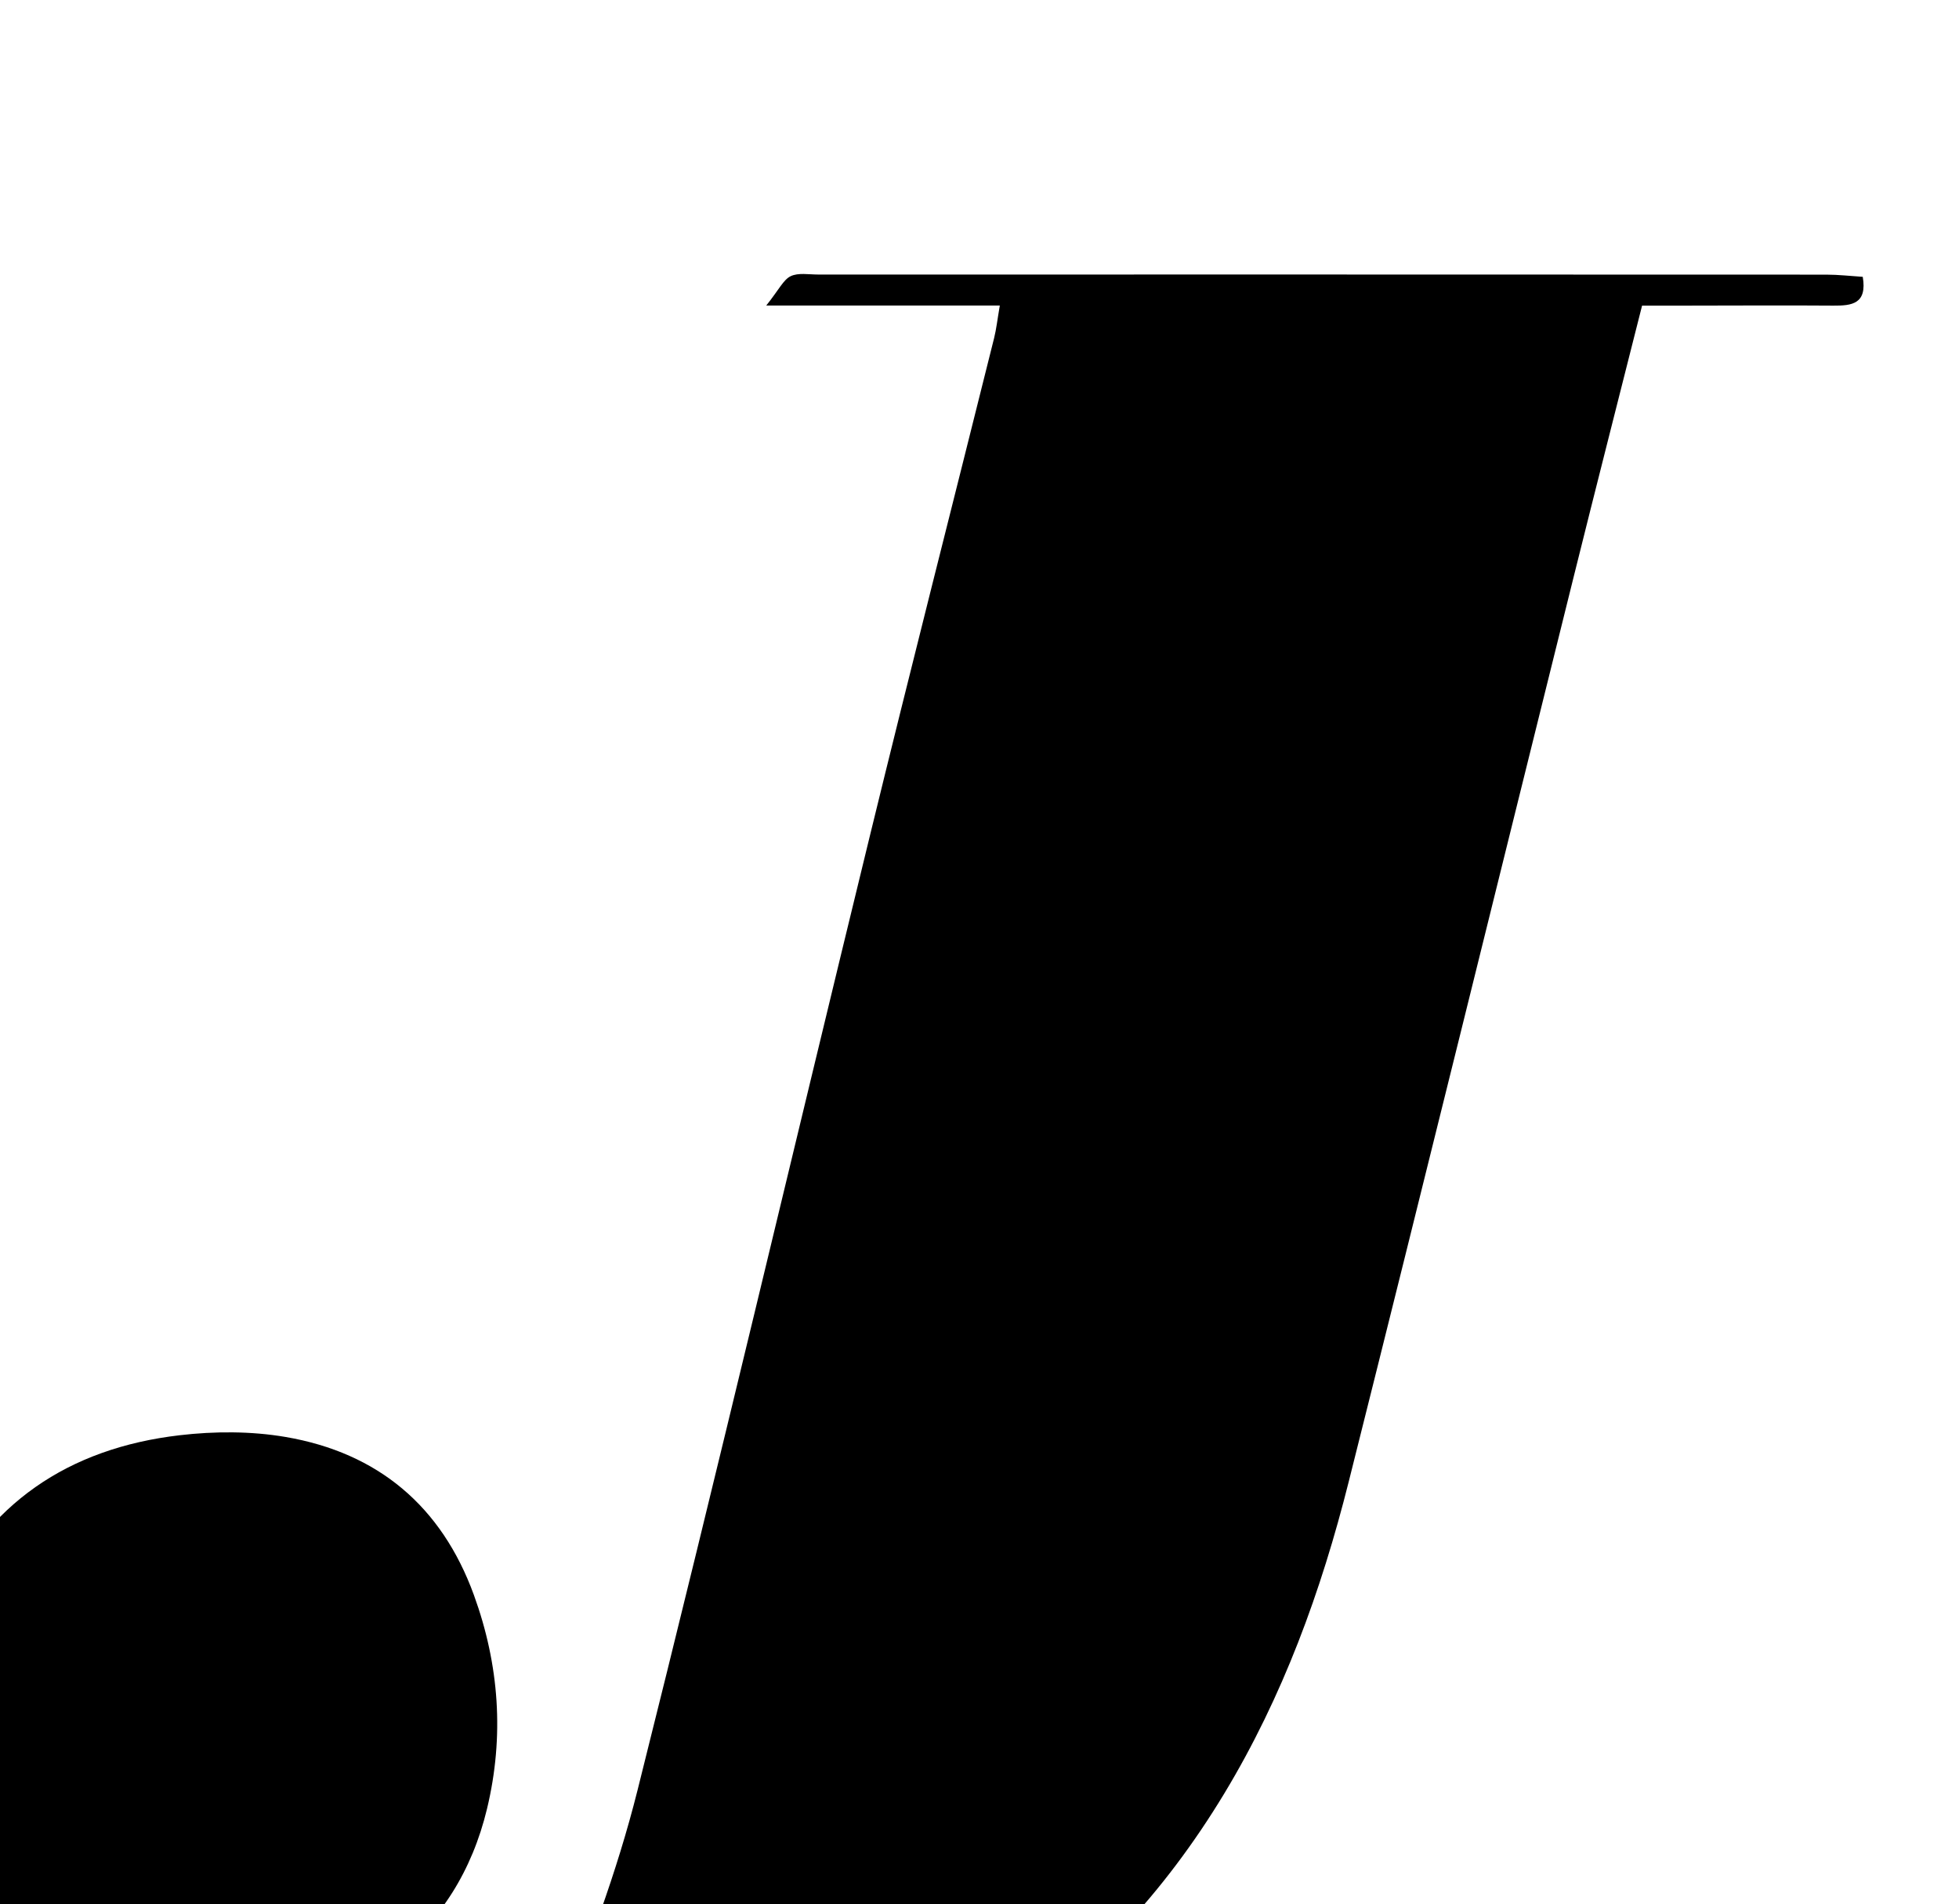 <?xml version="1.0" encoding="iso-8859-1"?>
<!-- Generator: Adobe Illustrator 25.2.1, SVG Export Plug-In . SVG Version: 6.00 Build 0)  -->
<svg version="1.1" xmlns="http://www.w3.org/2000/svg" xmlns:xlink="http://www.w3.org/1999/xlink" x="0px" y="0px"
	 viewBox="0 0 211.721 205.802" style="enable-background:new 0 0 211.721 205.802;" xml:space="preserve">
<g>
	<path d="M17.779,217.773c0.682,7.969,8.257,11.942,14.264,13.106c2.28,0.442,4.629,0.641,6.954,0.72
		c9.533,0.324,17.192-3.176,20.958-12.228c3.5-8.414,6.732-17.047,8.945-25.87c8.618-34.36,16.74-68.844,25.137-103.26
		c4.374-17.928,8.94-35.808,13.406-53.714c0.235-0.944,0.34-1.92,0.613-3.503c-8.175,0-16.081,0-25.243,0
		c1.39-1.739,1.852-2.79,2.638-3.171c0.821-0.397,1.954-0.18,2.95-0.18c36.33-0.004,72.659-0.004,108.989,0.011
		c1.304,0.001,2.608,0.153,3.93,0.237c0.49,2.929-1.171,3.127-3.176,3.112c-5.166-0.039-10.332-0.005-15.498-0.001
		c-1.633,0.001-3.267,0-5.176,0c-2.527,10.01-4.99,19.646-7.389,29.298c-8.108,32.608-16.134,65.237-24.318,97.827
		c-2.967,11.816-7.112,23.206-13.455,33.707c-13.01,21.536-32.242,34.171-56.632,39.013c-16.475,3.27-33.092,3.461-49.639,0.119
		c-2.761-0.558-5.503-1.331-8.158-2.272c-23.533-8.338-34.597-34.146-24.385-57.068c4.975-11.167,13.952-17.128,25.909-18.527
		c3.768-0.441,7.726-0.452,11.453,0.184c9.99,1.704,16.868,7.482,20.36,17.08c2.746,7.548,3.297,15.284,1.423,23.094
		c-3.241,13.507-13.794,21.582-28.929,22.274C21.747,217.85,19.775,217.773,17.779,217.773z"/>
</g>
</svg>
